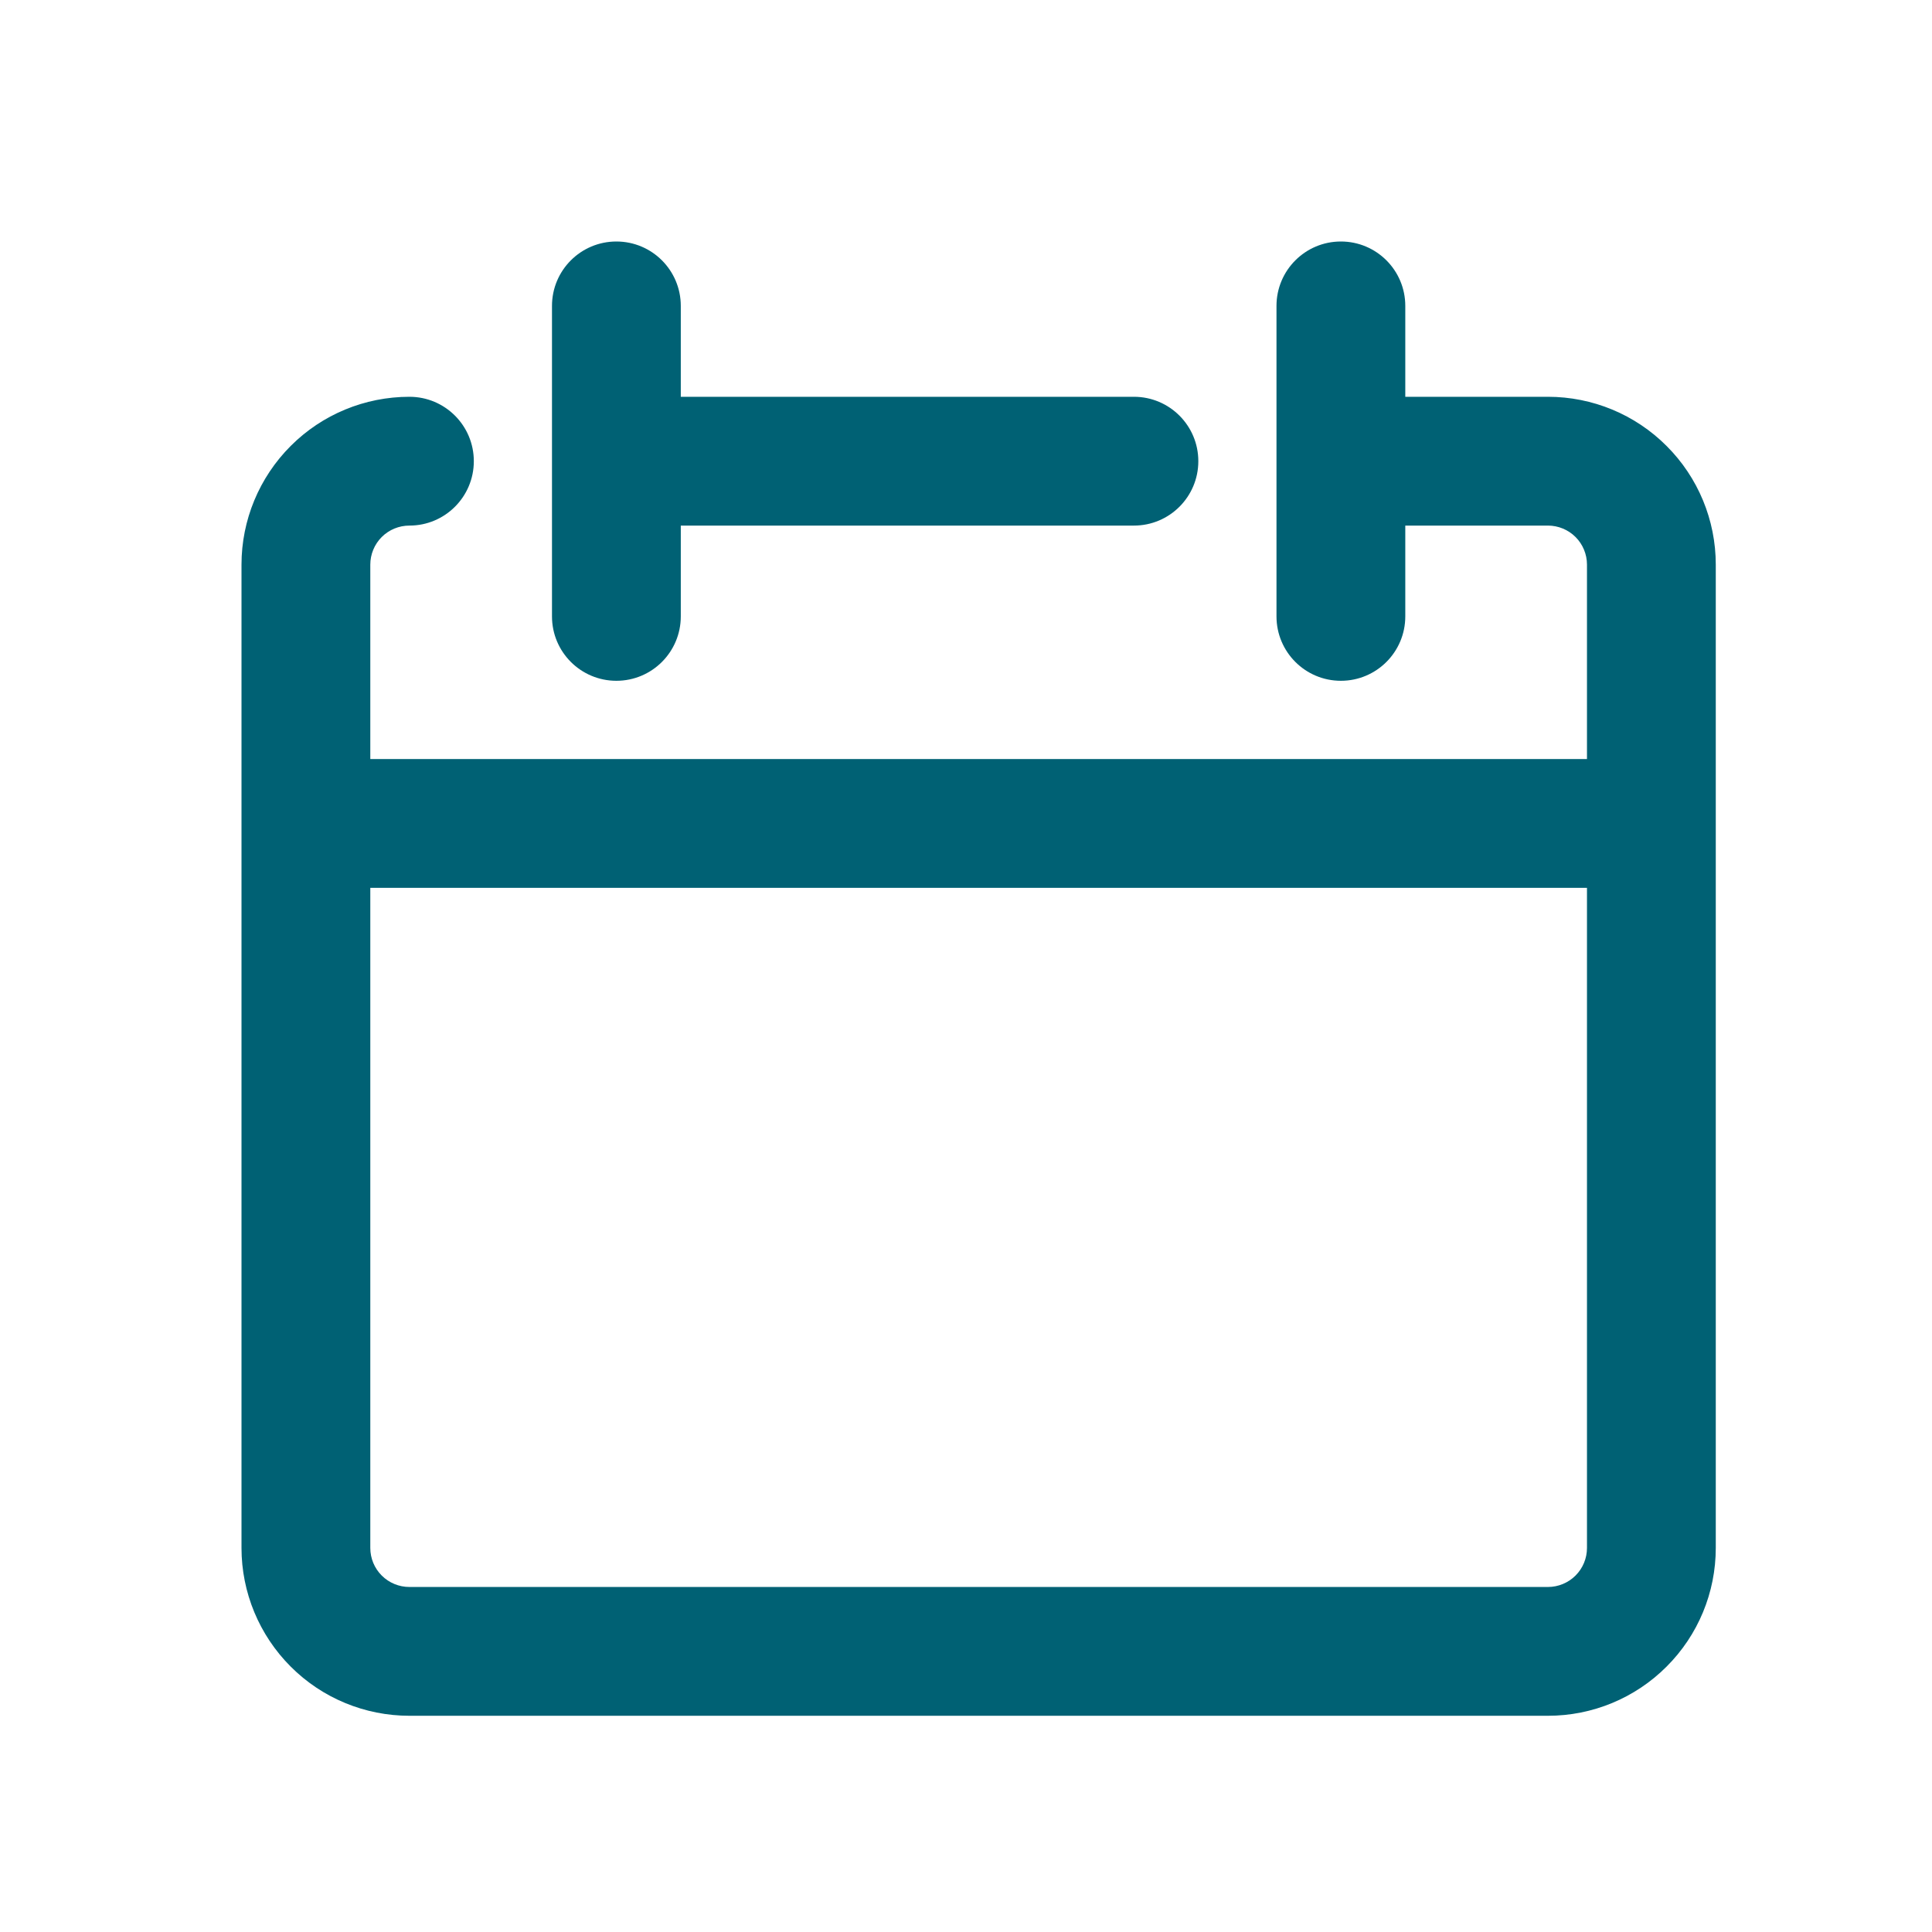 <svg width="24" height="24" viewBox="0 0 24 24" fill="none" xmlns="http://www.w3.org/2000/svg">
<path fill-rule="evenodd" clip-rule="evenodd" d="M8.457 3.8C8.457 3.358 8.099 3 7.657 3C7.215 3 6.857 3.358 6.857 3.8V5.729V7.657C6.857 8.099 7.215 8.457 7.657 8.457C8.099 8.457 8.457 8.099 8.457 7.657V6.529H14.086C14.528 6.529 14.886 6.171 14.886 5.729C14.886 5.287 14.528 4.929 14.086 4.929H8.457V3.8ZM3.611 5.54C4.002 5.148 4.533 4.929 5.086 4.929C5.528 4.929 5.886 5.287 5.886 5.729C5.886 6.171 5.528 6.529 5.086 6.529C4.957 6.529 4.833 6.58 4.742 6.671C4.651 6.762 4.6 6.886 4.6 7.014V9.429H19.714V7.014C19.714 6.886 19.663 6.762 19.572 6.671C19.481 6.58 19.357 6.529 19.229 6.529H17.457V7.657C17.457 8.099 17.099 8.457 16.657 8.457C16.215 8.457 15.857 8.099 15.857 7.657V5.736L15.857 5.729L15.857 5.721V3.8C15.857 3.358 16.215 3 16.657 3C17.099 3 17.457 3.358 17.457 3.8V4.929H19.229C19.782 4.929 20.312 5.148 20.703 5.54C21.095 5.931 21.314 6.461 21.314 7.014V10.229V19.229C21.314 19.782 21.095 20.312 20.703 20.703C20.312 21.095 19.782 21.314 19.229 21.314H5.086C4.533 21.314 4.002 21.095 3.611 20.703C3.22 20.312 3 19.782 3 19.229V10.229V7.014C3 6.461 3.22 5.931 3.611 5.54ZM4.6 19.229V11.029H19.714V19.229C19.714 19.358 19.663 19.481 19.572 19.572C19.481 19.663 19.357 19.714 19.229 19.714H5.086C4.957 19.714 4.833 19.663 4.742 19.572C4.651 19.481 4.6 19.358 4.6 19.229Z"
 fill="#006174"/>
</svg>
